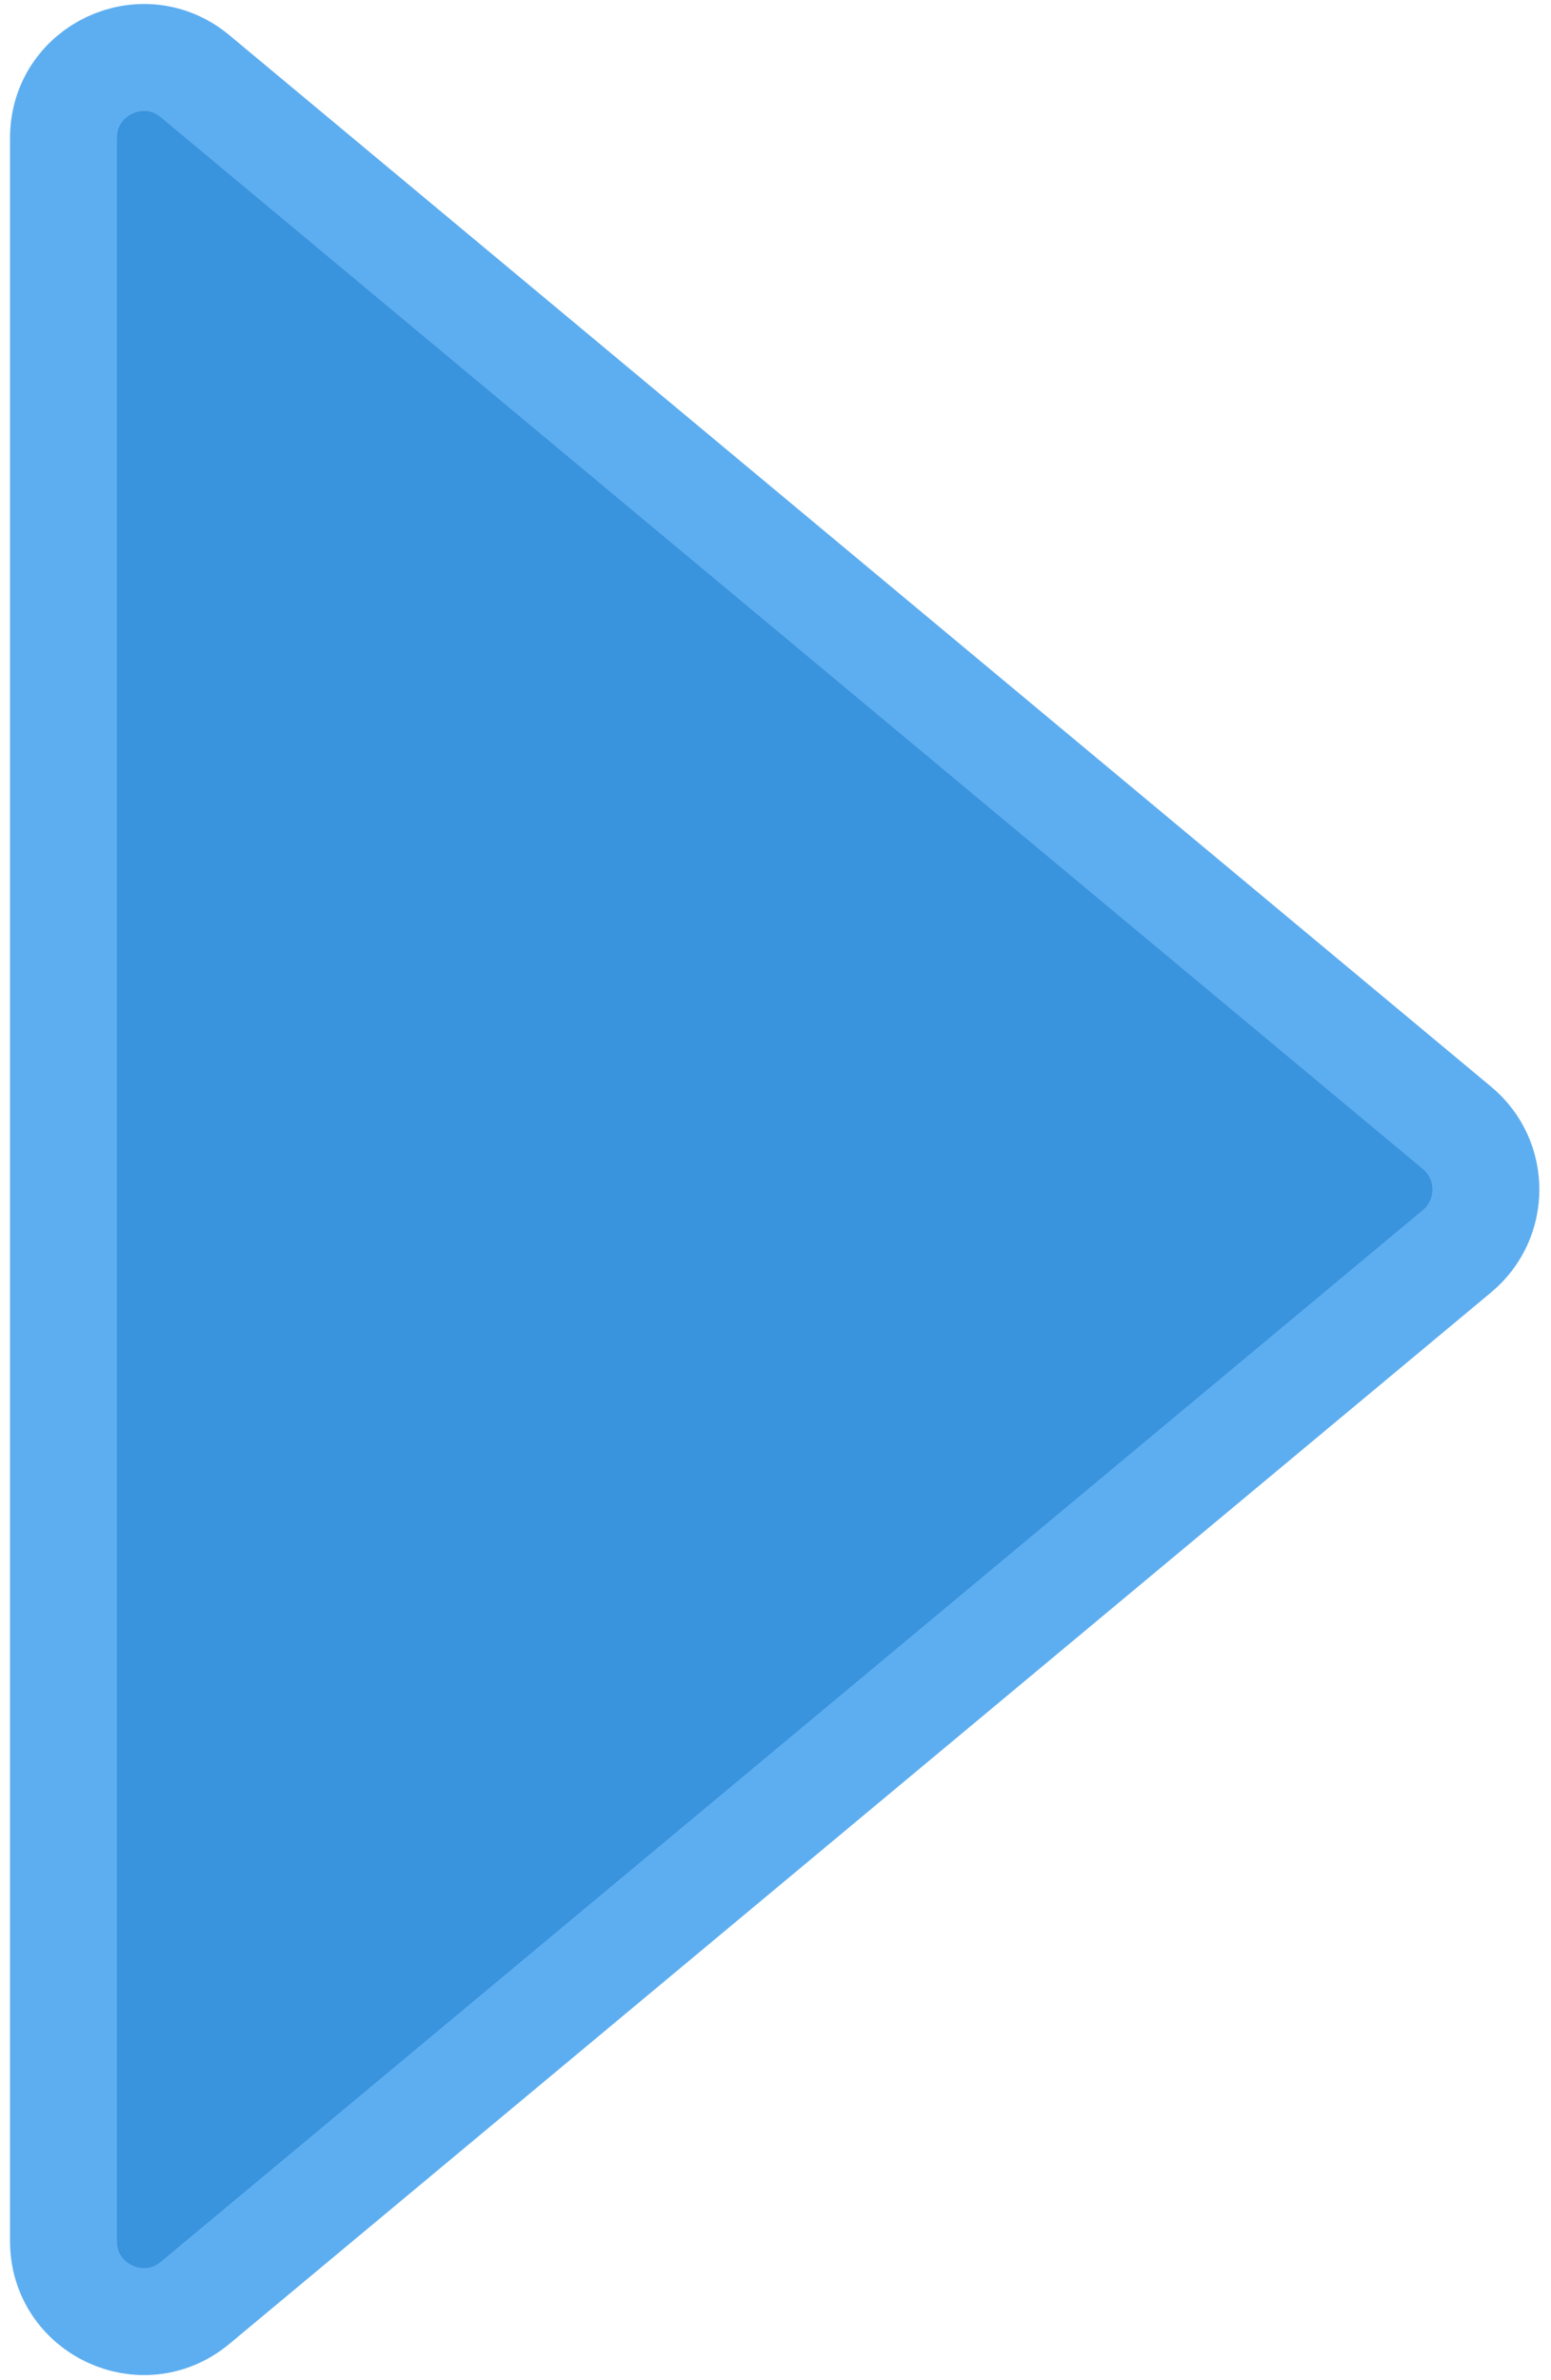 <svg width="116" height="178" viewBox="0 0 116 178" fill="none" xmlns="http://www.w3.org/2000/svg">
<path d="M108.971 93.57L14.591 172.22C10.683 175.476 4.75 172.698 4.75 167.611L4.75 10.311C4.75 5.224 10.683 2.445 14.591 5.702L108.971 84.352C111.849 86.75 111.849 91.171 108.971 93.57Z" fill="#3993DD" stroke="#5DAEF0" stroke-width="8"/>
</svg>
